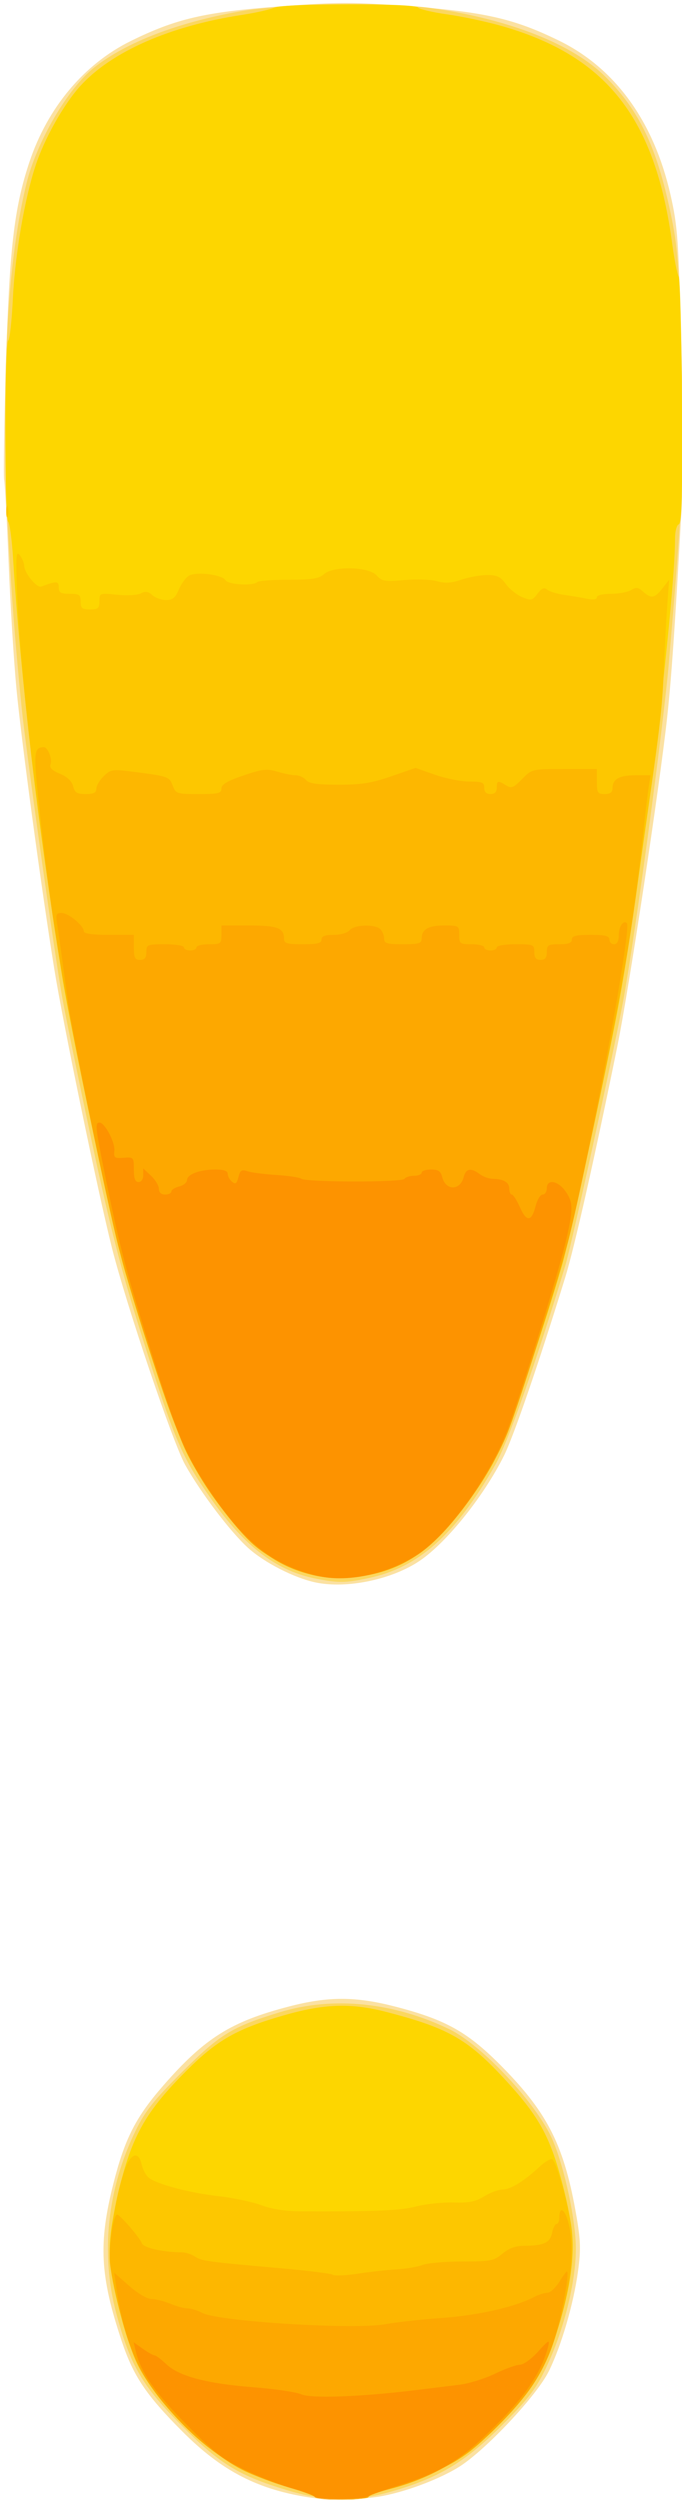 <?xml version="1.0" encoding="UTF-8" standalone="no"?>
<!-- Created with Inkscape (http://www.inkscape.org/) -->

<svg
   xmlns:dc="http://purl.org/dc/elements/1.1/"
   xmlns:cc="http://creativecommons.org/ns#"
   xmlns:rdf="http://www.w3.org/1999/02/22-rdf-syntax-ns#"
   xmlns:svg="http://www.w3.org/2000/svg"
   xmlns="http://www.w3.org/2000/svg"
   xmlns:sodipodi="http://sodipodi.sourceforge.net/DTD/sodipodi-0.dtd"
   xmlns:inkscape="http://www.inkscape.org/namespaces/inkscape"
   id="svg3379"
   version="1.1"
   inkscape:version="0.91 r13725"
   width="272.5"
   height="998.75"
   viewBox="0 0 272.5 998.75"
   sodipodi:docname="mission.svg">
  <defs
     id="defs3383" />
  <sodipodi:namedview
     pagecolor="#ffffff"
     bordercolor="#666666"
     borderopacity="1"
     objecttolerance="10"
     gridtolerance="10"
     guidetolerance="10"
     inkscape:pageopacity="0"
     inkscape:pageshadow="2"
     inkscape:window-width="1440"
     inkscape:window-height="837"
     id="namedview3381"
     showgrid="false"
     inkscape:zoom="0.67083855"
     inkscape:cx="-138.77892"
     inkscape:cy="499.375"
     inkscape:window-x="1432"
     inkscape:window-y="-8"
     inkscape:window-maximized="1"
     inkscape:current-layer="svg3379" />
  <g
     id="g3334"
     transform="translate(0.981,0.981)">
    <path
       style="fill:#fbe1a2"
       d="M 123.683,996.932 C 102.233,993.786 87.752,986.355 71.766,970.29 57.315,955.769 52.29,948.262 47.602,934.193 38.966,908.274 38.291,895.167 44.358,871.25 c 4.539,-17.891 8.947,-26.51 20.065,-39.227 16.445,-18.81 26.925,-25.384 50.045,-31.391 15.755,-4.094 26.612,-4.077 42.582,0.063 20.356,5.278 29.065,10.216 42.888,24.314 18.22,18.582 24.666,31.636 29.461,59.656 1.617,9.449 1.723,13.379 0.586,21.687 -1.8,13.149 -6.616,29.668 -11.629,39.895 -4.906,10.008 -25.955,32.32 -36.469,38.657 -9.106,5.489 -24.189,10.786 -33.763,11.857 -4.125,0.462 -8.906,1.042 -10.625,1.289 -1.719,0.247 -7.936,-0.256 -13.817,-1.119 z m 1.452,-365.708 C 116.544,629.418 104.489,623.229 98.005,617.294 90.903,610.793 79.203,595.326 73.008,584.248 68.059,575.4 49.489,520.377 43.729,497.5 38.169,475.411 24.155,407.63 20.701,386.115 15.487,353.643 7.627,295.446 5.609,274.375 4.555,263.375 3.139,240.594 2.461,223.75 1.783,206.906 0.974,192.024 0.664,190.679 0.353,189.334 0.675,168.802 1.38,145.054 2.761,98.516 4.653,82.113 10.755,63.798 18.011,42.018 32.62,24.58 51.312,15.385 69.419,6.477 80.836,3.826 110.756,1.579 c 24.09,-1.809 28.65,-1.809 52.5,0.005 29.647,2.254 41.367,4.972 59.244,13.74 22.402,10.987 37.82,32.343 44.436,61.551 2.846,12.564 3.218,17.741 4.305,60 0.77,29.934 0.757,53.967 -0.037,68.125 -2.546,45.374 -3.902,64.86 -5.612,80.625 -2.95,27.207 -15.299,108.758 -19.879,131.284 -9.055,44.533 -17.151,80.432 -20.855,92.466 -10.431,33.892 -20.562,63.372 -24.486,71.25 -7.992,16.045 -22.777,34.512 -33.497,41.839 -11.087,7.578 -29.235,11.387 -41.74,8.759 z"
       id="path3348"
       inkscape:connector-curvature="0" />
    <path
       style="fill:#fbd75f"
       d="M 115,994.236 C 94.795,988.281 87.152,983.682 71.764,968.219 55.817,952.193 51.038,944 45.46,923.125 39.104,899.335 41.907,873.268 53.325,850 c 3.726,-7.594 7.232,-11.999 18.45,-23.186 15.178,-15.136 19.934,-18.048 38.997,-23.87 21.203,-6.477 45.406,-4.055 67.831,6.787 13.074,6.321 35.116,29.991 41.246,44.294 4.801,11.199 9.284,32.237 9.266,43.476 -0.021,13.308 -4.852,32.635 -11.809,47.25 -4.151,8.719 -6.973,12.416 -17.685,23.166 -14.54,14.591 -25.12,20.954 -43.886,26.392 -14.493,4.2 -26.31,4.179 -40.736,-0.072 z M 125.638,629.781 C 109.772,626.755 96.854,617.014 83.51,598.012 71.409,580.779 69.018,575.129 55.107,530.889 47.463,506.579 42.938,488.927 35.785,455.51 30.648,431.511 25.293,405.406 23.886,397.5 20.676,379.47 9.389,298.81 7.619,281.25 -1.746,188.331 -1.078,116.304 9.554,72.5 13.644,55.647 26.171,34.209 36.789,25.889 49.635,15.824 70.046,7.985 94.975,3.544 c 16.969,-3.024 60.104,-3.704 77.028,-1.214 31.163,4.583 56.073,14.497 69.06,27.484 13.398,13.398 20.375,28.022 25.887,54.258 2.893,13.772 3.328,19.56 4.338,57.804 1.18,44.666 0.813,53.592 -5.009,121.875 -2.174,25.492 -13.407,108.65 -18.236,135 -3.693,20.152 -20.553,97.271 -23.132,105.812 -11.824,39.156 -22.984,70.88 -28.079,79.82 -15.752,27.642 -30.531,40.852 -50.418,45.067 -9.339,1.98 -11.917,2.021 -20.776,0.331 z"
       id="path3346"
       inkscape:connector-curvature="0" />
    <path
       style="fill:#fdd600"
       d="M 124.792,996.559 C 124.562,996.041 119.875,994.312 114.375,992.716 93.933,986.784 79.593,977.171 64.656,959.387 55.613,948.62 51.125,939.33 46.907,922.655 c -4.76,-18.818 -5.116,-26.008 -2.029,-40.967 5.675,-27.499 10.987,-37.75 28.776,-55.526 12.079,-12.07 19.895,-16.538 38.221,-21.846 16.703,-4.838 27.376,-5.199 41.875,-1.416 25.327,6.608 32.864,11.095 49.201,29.285 11.973,13.331 16.249,21.517 21.039,40.272 5.711,22.36 5.06,34.456 -3.267,60.766 -4.192,13.243 -10.775,23.177 -23.962,36.158 -12.159,11.969 -25.828,19.814 -41.602,23.878 -4.9,1.262 -8.909,2.733 -8.909,3.268 0,1.251 -20.905,1.282 -21.458,0.032 z m 0.846,-367.965 c -9.175,-1.842 -20.507,-7.697 -26.761,-13.829 C 90.578,606.629 79.502,591.192 73.823,579.846 69.197,570.603 58.36,538.786 48.922,506.736 44.66,492.263 27.526,411.703 23.794,388.593 14.427,330.577 7.072,267.995 4.273,222.5 3.787,214.594 2.872,207.788 2.24,207.377 0.783,206.429 0.851,136.034 2.309,135.077 2.897,134.691 3.72,127.344 4.138,118.75 5.011,100.818 8.796,78.599 13.294,65 16.831,54.306 24.473,40.725 31.049,33.445 43.498,19.666 66.858,9.382 95.726,4.972 101.17,4.14 106.944,2.839 108.556,2.08 c 3.765,-1.772 56.258,-1.843 57.471,-0.078 0.466,0.679 5.755,1.926 11.753,2.772 5.998,0.846 15.841,2.955 21.875,4.688 41.816,12.008 61.184,36.753 67.928,86.788 0.88,6.531 2.053,12.48 2.606,13.22 0.553,0.74 1.142,23.199 1.308,49.909 0.232,37.315 -0.051,48.681 -1.222,49.072 -0.872,0.291 -1.528,2.738 -1.534,5.716 -0.048,26.694 -14.414,144.014 -23.291,190.208 -5.041,26.234 -19.07,90.502 -21.828,100 -8.998,30.983 -23.173,71.467 -27.971,79.886 -8.667,15.208 -21.261,30.38 -29.8,35.899 -12.143,7.849 -27.295,11.026 -40.212,8.433 z"
       id="path3344"
       inkscape:connector-curvature="0" />
    <path
       style="fill:#fdc700"
       d="m 124.792,996.559 c -0.229,-0.518 -4.917,-2.247 -10.417,-3.843 -5.5,-1.596 -13.395,-4.519 -17.544,-6.495 -15.057,-7.171 -35.883,-27.997 -43.051,-43.052 -4.23,-8.885 -9.868,-30.286 -10.836,-41.139 -0.727,-8.145 2.825,-28.83 6.434,-37.467 2.298,-5.5 5.129,-5.908 6.229,-0.899 0.443,2.015 1.696,4.406 2.786,5.312 3.148,2.62 16.308,6.123 27.858,7.415 5.844,0.654 13.566,2.283 17.161,3.621 4.369,1.626 9.757,2.441 16.25,2.459 30.161,0.084 39.096,-0.302 45.681,-1.973 3.969,-1.008 10.719,-1.717 15,-1.576 6.111,0.201 8.723,-0.326 12.158,-2.454 2.406,-1.49 5.694,-2.712 7.307,-2.714 3.199,-0.005 8.598,-3.329 14.772,-9.094 2.175,-2.031 4.477,-3.369 5.116,-2.974 1.686,1.042 6.355,17.597 7.633,27.063 1.45,10.737 -0.197,23.197 -5.281,39.968 -5.313,17.525 -10.068,25.273 -24.254,39.525 -9.494,9.538 -13.578,12.634 -22.654,17.178 -6.089,3.048 -15.081,6.575 -19.98,7.837 -4.9,1.262 -8.909,2.733 -8.909,3.268 0,1.251 -20.905,1.282 -21.458,0.032 z m 0.846,-367.965 c -9.175,-1.842 -20.507,-7.697 -26.761,-13.829 C 90.578,606.629 79.502,591.192 73.823,579.846 69.197,570.603 58.36,538.786 48.922,506.736 44.66,492.263 27.526,411.703 23.794,388.593 14.067,328.347 6.913,267.163 5.789,234.61 c -0.475,-13.77 -0.312,-15.697 1.164,-13.75 0.944,1.246 1.735,3.173 1.757,4.284 0.055,2.805 5.035,8.873 6.753,8.229 C 21.641,231.056 22.5,231.092 22.5,233.666 c 0,2.12 0.786,2.584 4.375,2.584 3.833,0 4.375,0.387 4.375,3.125 0,2.639 0.583,3.125 3.75,3.125 3.22,0 3.75,-0.467 3.75,-3.3 0,-3.264 0.076,-3.292 7.085,-2.569 3.978,0.411 8.135,0.169 9.479,-0.55 1.794,-0.96 2.94,-0.786 4.576,0.694 1.2,1.086 3.677,1.975 5.504,1.975 2.6,0 3.71,-0.929 5.108,-4.274 0.982,-2.351 2.849,-4.843 4.148,-5.539 3.052,-1.633 13.176,-0.324 14.474,1.872 1.064,1.8 11.007,2.393 12.646,0.754 0.516,-0.516 6.175,-0.938 12.575,-0.938 9.329,0 12.118,-0.434 14.057,-2.188 3.75,-3.392 17.897,-3.088 21.091,0.453 2.142,2.375 3.261,2.562 11.131,1.862 4.812,-0.428 10.676,-0.221 13.031,0.46 3.193,0.924 5.666,0.769 9.731,-0.612 2.998,-1.018 7.642,-1.85 10.321,-1.85 3.936,0 5.361,0.688 7.424,3.585 1.404,1.972 4.321,4.317 6.482,5.212 3.632,1.504 4.098,1.403 6.165,-1.336 1.699,-2.252 2.639,-2.637 3.916,-1.603 0.924,0.748 3.93,1.673 6.68,2.055 2.75,0.382 6.828,1.072 9.062,1.532 2.653,0.547 4.062,0.355 4.062,-0.554 0,-0.817 2.331,-1.392 5.642,-1.392 3.103,0 6.728,-0.678 8.055,-1.507 1.97,-1.23 2.846,-1.116 4.769,0.625 3.235,2.928 4.641,2.691 7.746,-1.305 l 2.671,-3.438 -0.697,9.375 c -0.383,5.156 -0.995,16.406 -1.36,25 -0.793,18.672 -1.238,22.35 -9.975,82.5 -6.823,46.97 -9.958,64.035 -21.817,118.75 -7.336,33.849 -8.032,36.364 -21.512,77.783 -11.058,33.977 -15.162,42.48 -29.156,60.401 -12.606,16.143 -24.945,23.289 -42.831,24.805 -3.937,0.334 -9.965,0.043 -13.396,-0.645 z M 1.494,203.125 c 0.025,-2.062 0.306,-2.755 0.623,-1.539 0.317,1.216 0.296,2.904 -0.046,3.75 -0.342,0.846 -0.602,-0.149 -0.576,-2.211 z"
       id="path3342"
       inkscape:connector-curvature="0" />
    <path
       style="fill:#fdb700"
       d="m 124.792,996.559 c -0.229,-0.518 -4.917,-2.247 -10.417,-3.843 -5.5,-1.596 -13.395,-4.519 -17.544,-6.495 -15.057,-7.171 -35.883,-27.997 -43.051,-43.052 -3.937,-8.269 -9.481,-28.685 -10.772,-39.671 -0.73,-6.215 1.192,-19.748 2.806,-19.748 1.087,0 9.199,9.395 9.849,11.407 0.607,1.879 8.428,3.662 16.203,3.693 1.37,0.005 3.652,0.771 5.071,1.7 2.708,1.774 4.73,2.047 34.939,4.716 10.312,0.911 19.379,2.055 20.147,2.542 0.768,0.487 5.268,0.288 10,-0.442 4.732,-0.73 11.697,-1.504 15.478,-1.72 3.781,-0.216 8.458,-1.012 10.394,-1.769 1.935,-0.757 9.064,-1.376 15.842,-1.376 11.321,0 12.625,-0.254 16.037,-3.125 2.542,-2.139 5.234,-3.13 8.533,-3.142 7.932,-0.028 10.5,-1.198 11.29,-5.145 0.395,-1.973 1.21,-3.588 1.811,-3.588 0.602,0 1.094,-1.092 1.094,-2.426 0,-5.122 2.321,-3.53 3.792,2.6 2.346,9.78 0.868,24.497 -4.083,40.658 -5.5,17.955 -10.189,25.619 -24.416,39.912 -9.494,9.538 -13.578,12.634 -22.654,17.178 -6.089,3.048 -15.081,6.575 -19.98,7.837 -4.9,1.262 -8.909,2.733 -8.909,3.268 0,1.251 -20.905,1.282 -21.458,0.032 z M 125.638,628.594 C 110.334,625.522 99.53,617.612 86.136,599.676 75.635,585.613 69.777,572.917 60.698,544.544 47.506,503.319 45.617,496.091 35.798,449.236 23.54,390.742 18.948,362.712 14.339,318.228 c -1.932,-18.648 -1.724,-20.625 2.18,-20.709 1.583,-0.034 3.496,4.737 2.716,6.772 -0.544,1.417 0.507,2.5 3.733,3.848 2.92,1.22 4.763,2.965 5.272,4.993 0.642,2.557 1.545,3.117 5.022,3.117 3.196,0 4.245,-0.538 4.261,-2.188 0.012,-1.203 1.374,-3.469 3.026,-5.036 2.947,-2.794 3.224,-2.819 14.557,-1.31 10.911,1.453 11.626,1.732 12.873,5.036 1.279,3.389 1.603,3.498 10.421,3.498 7.88,0 9.101,-0.297 9.101,-2.216 0,-1.627 2.327,-3.009 8.754,-5.197 7.596,-2.586 9.393,-2.789 13.583,-1.534 2.656,0.796 5.96,1.447 7.343,1.447 1.383,0 3.215,0.844 4.071,1.875 1.173,1.414 4.362,1.879 12.966,1.89 9.173,0.011 13.313,-0.645 21.118,-3.349 l 9.709,-3.363 7.791,2.736 c 4.285,1.505 10.463,2.731 13.729,2.724 5.108,-0.011 5.938,0.336 5.938,2.487 0,1.667 0.833,2.5 2.5,2.5 1.667,0 2.5,-0.833 2.5,-2.5 0,-2.917 0.435,-3.03 3.728,-0.973 2.118,1.323 2.97,0.989 6.381,-2.5 3.934,-4.024 3.945,-4.027 16.913,-4.027 l 12.977,0 0,5 c 0,4.5 0.312,5 3.125,5 2.176,0 3.125,-0.683 3.125,-2.25 0,-3.715 2.664,-5.25 9.11,-5.25 l 6.11,0 -0.752,4.688 c -0.414,2.578 -1.274,9.75 -1.911,15.938 -4.037,39.181 -8.998,68.133 -22.062,128.75 -9.156,42.482 -9.477,43.67 -23.224,85.908 -11.058,33.977 -15.162,42.48 -29.156,60.401 -12.606,16.143 -24.945,23.289 -42.831,24.805 -3.937,0.334 -9.965,0.043 -13.396,-0.645 z"
       id="path3340"
       inkscape:connector-curvature="0" />
    <path
       style="fill:#fda800"
       d="M 124.792,996.559 C 124.562,996.041 119.875,994.312 114.375,992.716 93.933,986.784 79.593,977.171 64.656,959.387 53.941,946.629 48.481,933.431 45.538,913.171 l -0.901,-6.204 5.983,5.266 c 3.468,3.052 7.24,5.266 8.972,5.266 1.644,0 5.009,0.844 7.477,1.875 2.468,1.031 5.598,1.875 6.954,1.875 1.357,0 3.96,0.803 5.785,1.783 6.423,3.453 61.037,6.806 73.318,4.501 4.125,-0.774 14.276,-1.891 22.558,-2.483 14.385,-1.028 29.092,-4.375 36.726,-8.358 1.769,-0.923 4.155,-1.682 5.302,-1.686 1.147,-0.004 3.321,-2.006 4.83,-4.448 1.509,-2.442 2.897,-4.271 3.083,-4.062 0.905,1.012 -2.201,17.762 -4.949,26.687 -4.043,13.131 -10.667,23.158 -23.914,36.197 -12.159,11.969 -25.828,19.814 -41.602,23.878 -4.9,1.262 -8.909,2.733 -8.909,3.268 0,1.251 -20.905,1.282 -21.458,0.032 z m 0.846,-367.965 c -9.175,-1.842 -20.507,-7.697 -26.761,-13.829 C 90.052,606.114 79.034,590.478 73.133,578.232 67.547,566.639 52.703,521.64 46.296,496.875 42.105,480.679 27.858,411.719 26.281,400 c -2.771,-20.589 -3.861,-28.423 -4.478,-32.188 -0.565,-3.448 -0.289,-4.062 1.826,-4.062 2.734,0 8.871,5.071 8.871,7.331 0,0.941 3.372,1.419 10,1.419 l 10,0 0,5 c 0,4.167 0.417,5 2.5,5 1.833,0 2.5,-0.833 2.5,-3.125 0,-2.986 0.333,-3.125 7.5,-3.125 4.167,0 7.5,0.556 7.5,1.25 0,0.688 1.125,1.25 2.5,1.25 1.375,0 2.5,-0.562 2.5,-1.25 0,-0.688 2.25,-1.25 5,-1.25 4.722,0 5,-0.208 5,-3.75 l 0,-3.75 11,0 c 11.348,0 14,0.995 14,5.25 0,1.917 1.111,2.25 7.5,2.25 5.833,0 7.5,-0.417 7.5,-1.875 0,-1.344 1.372,-1.875 4.847,-1.875 2.783,0 5.509,-0.798 6.403,-1.875 1.863,-2.245 10.127,-2.498 12.25,-0.375 0.825,0.825 1.5,2.513 1.5,3.75 0,1.917 1.111,2.25 7.5,2.25 6.389,0 7.5,-0.333 7.5,-2.25 0,-3.7 2.657,-5.25 9,-5.25 5.833,0 6,0.104 6,3.75 0,3.542 0.278,3.75 5,3.75 2.75,0 5,0.562 5,1.25 0,0.688 1.125,1.25 2.5,1.25 1.375,0 2.5,-0.562 2.5,-1.25 0,-0.694 3.333,-1.25 7.5,-1.25 7.167,0 7.5,0.139 7.5,3.125 0,2.292 0.667,3.125 2.5,3.125 1.833,0 2.5,-0.833 2.5,-3.125 0,-2.812 0.5,-3.125 5,-3.125 3.611,0 5,-0.521 5,-1.875 0,-1.458 1.667,-1.875 7.5,-1.875 5.833,0 7.5,0.417 7.5,1.875 0,1.031 0.844,1.875 1.875,1.875 1.242,0 1.875,-1.242 1.875,-3.676 0,-3.391 1.872,-6.118 3.253,-4.738 1.909,1.909 -13.487,85.909 -22.821,124.506 -3.06,12.655 -18.513,62.128 -24.067,77.052 -6.914,18.578 -24.441,42.801 -36.706,50.728 -12.203,7.887 -27.33,11.069 -40.271,8.471 z"
       id="path3338"
       inkscape:connector-curvature="0" />
    <path
       style="fill:#fd9300"
       d="m 124.792,996.513 c -0.229,-0.543 -4.073,-1.989 -8.542,-3.214 -4.469,-1.225 -12.889,-4.459 -18.712,-7.186 -9.221,-4.319 -12.306,-6.692 -23.91,-18.401 -12.767,-12.883 -18.332,-20.911 -20.379,-29.398 l -0.859,-3.562 3.685,2.624 c 2.027,1.443 4.134,2.624 4.683,2.624 0.549,0 2.712,1.623 4.807,3.606 5.056,4.786 16.28,7.721 35.06,9.168 8.25,0.636 16.719,1.898 18.82,2.805 4.016,1.734 24.444,0.957 46.18,-1.756 5.5,-0.686 13.093,-1.618 16.873,-2.071 3.78,-0.453 10.208,-2.438 14.284,-4.413 4.076,-1.974 8.562,-3.59 9.968,-3.59 1.425,0 4.671,-2.351 7.334,-5.312 4.095,-4.553 4.667,-4.866 4.008,-2.188 -2.463,9.998 -8.888,19.69 -21.129,31.871 -13.933,13.865 -21.157,18.347 -38.213,23.709 -5.844,1.837 -11.602,3.864 -12.796,4.505 -2.633,1.413 -20.577,1.564 -21.163,0.178 z M 126.875,628.785 C 108.79,624.929 96.82,615.616 82.588,594.333 72.678,579.512 69.537,571.849 57.745,533.708 49.033,505.529 46.341,494.986 40.597,466.543 37.136,449.408 36.953,447.5 38.768,447.5 c 2.118,0 6.3,7.918 5.942,11.25 -0.302,2.815 0.068,3.094 3.727,2.808 3.96,-0.309 4.062,-0.191 4.062,4.688 0,3.615 0.521,5.005 1.875,5.005 1.092,0 1.875,-1.135 1.875,-2.718 l 0,-2.718 3.125,2.936 c 1.719,1.615 3.125,3.963 3.125,5.218 0,1.449 0.913,2.282 2.5,2.282 1.375,0 2.5,-0.552 2.5,-1.226 0,-0.674 1.406,-1.579 3.125,-2.011 1.719,-0.431 3.125,-1.581 3.125,-2.555 0,-2.302 5.132,-4.209 11.331,-4.209 3.344,0 4.919,0.551 4.919,1.722 0,0.947 0.779,2.368 1.731,3.159 1.384,1.148 1.897,0.776 2.557,-1.853 0.687,-2.736 1.29,-3.131 3.581,-2.346 1.516,0.519 6.693,1.191 11.506,1.493 4.812,0.302 9.312,0.977 10,1.501 1.894,1.443 40.375,1.49 41.265,0.05 0.417,-0.674 2.131,-1.226 3.809,-1.226 1.678,0 3.051,-0.562 3.051,-1.25 0,-0.688 1.677,-1.25 3.726,-1.25 2.902,0 3.895,0.671 4.488,3.035 1.372,5.468 7.2,5.468 8.572,0 0.87,-3.465 2.912,-3.847 6.413,-1.199 1.335,1.009 3.646,1.853 5.137,1.875 4.398,0.065 6.665,1.399 6.665,3.923 0,1.301 0.454,2.366 1.009,2.366 0.555,0 2.015,2.279 3.244,5.065 2.645,5.995 4.688,5.841 6.28,-0.472 0.637,-2.526 1.903,-4.593 2.812,-4.593 0.91,0 1.655,-1.125 1.655,-2.5 0,-3.782 4.394,-3.112 7.415,1.13 3.225,4.529 3.227,7.218 0.018,20.73 -3.04,12.8 -18.456,62.53 -23.253,75.015 -7.164,18.642 -23.493,41.205 -35.736,49.381 -11.466,7.657 -27.469,11.253 -39.069,8.779 z"
       id="path3336"
       inkscape:connector-curvature="0" />
  </g>
  <path
     style="fill:#000000"
     d=""
     id="path3389"
     inkscape:connector-curvature="0" />
</svg>
